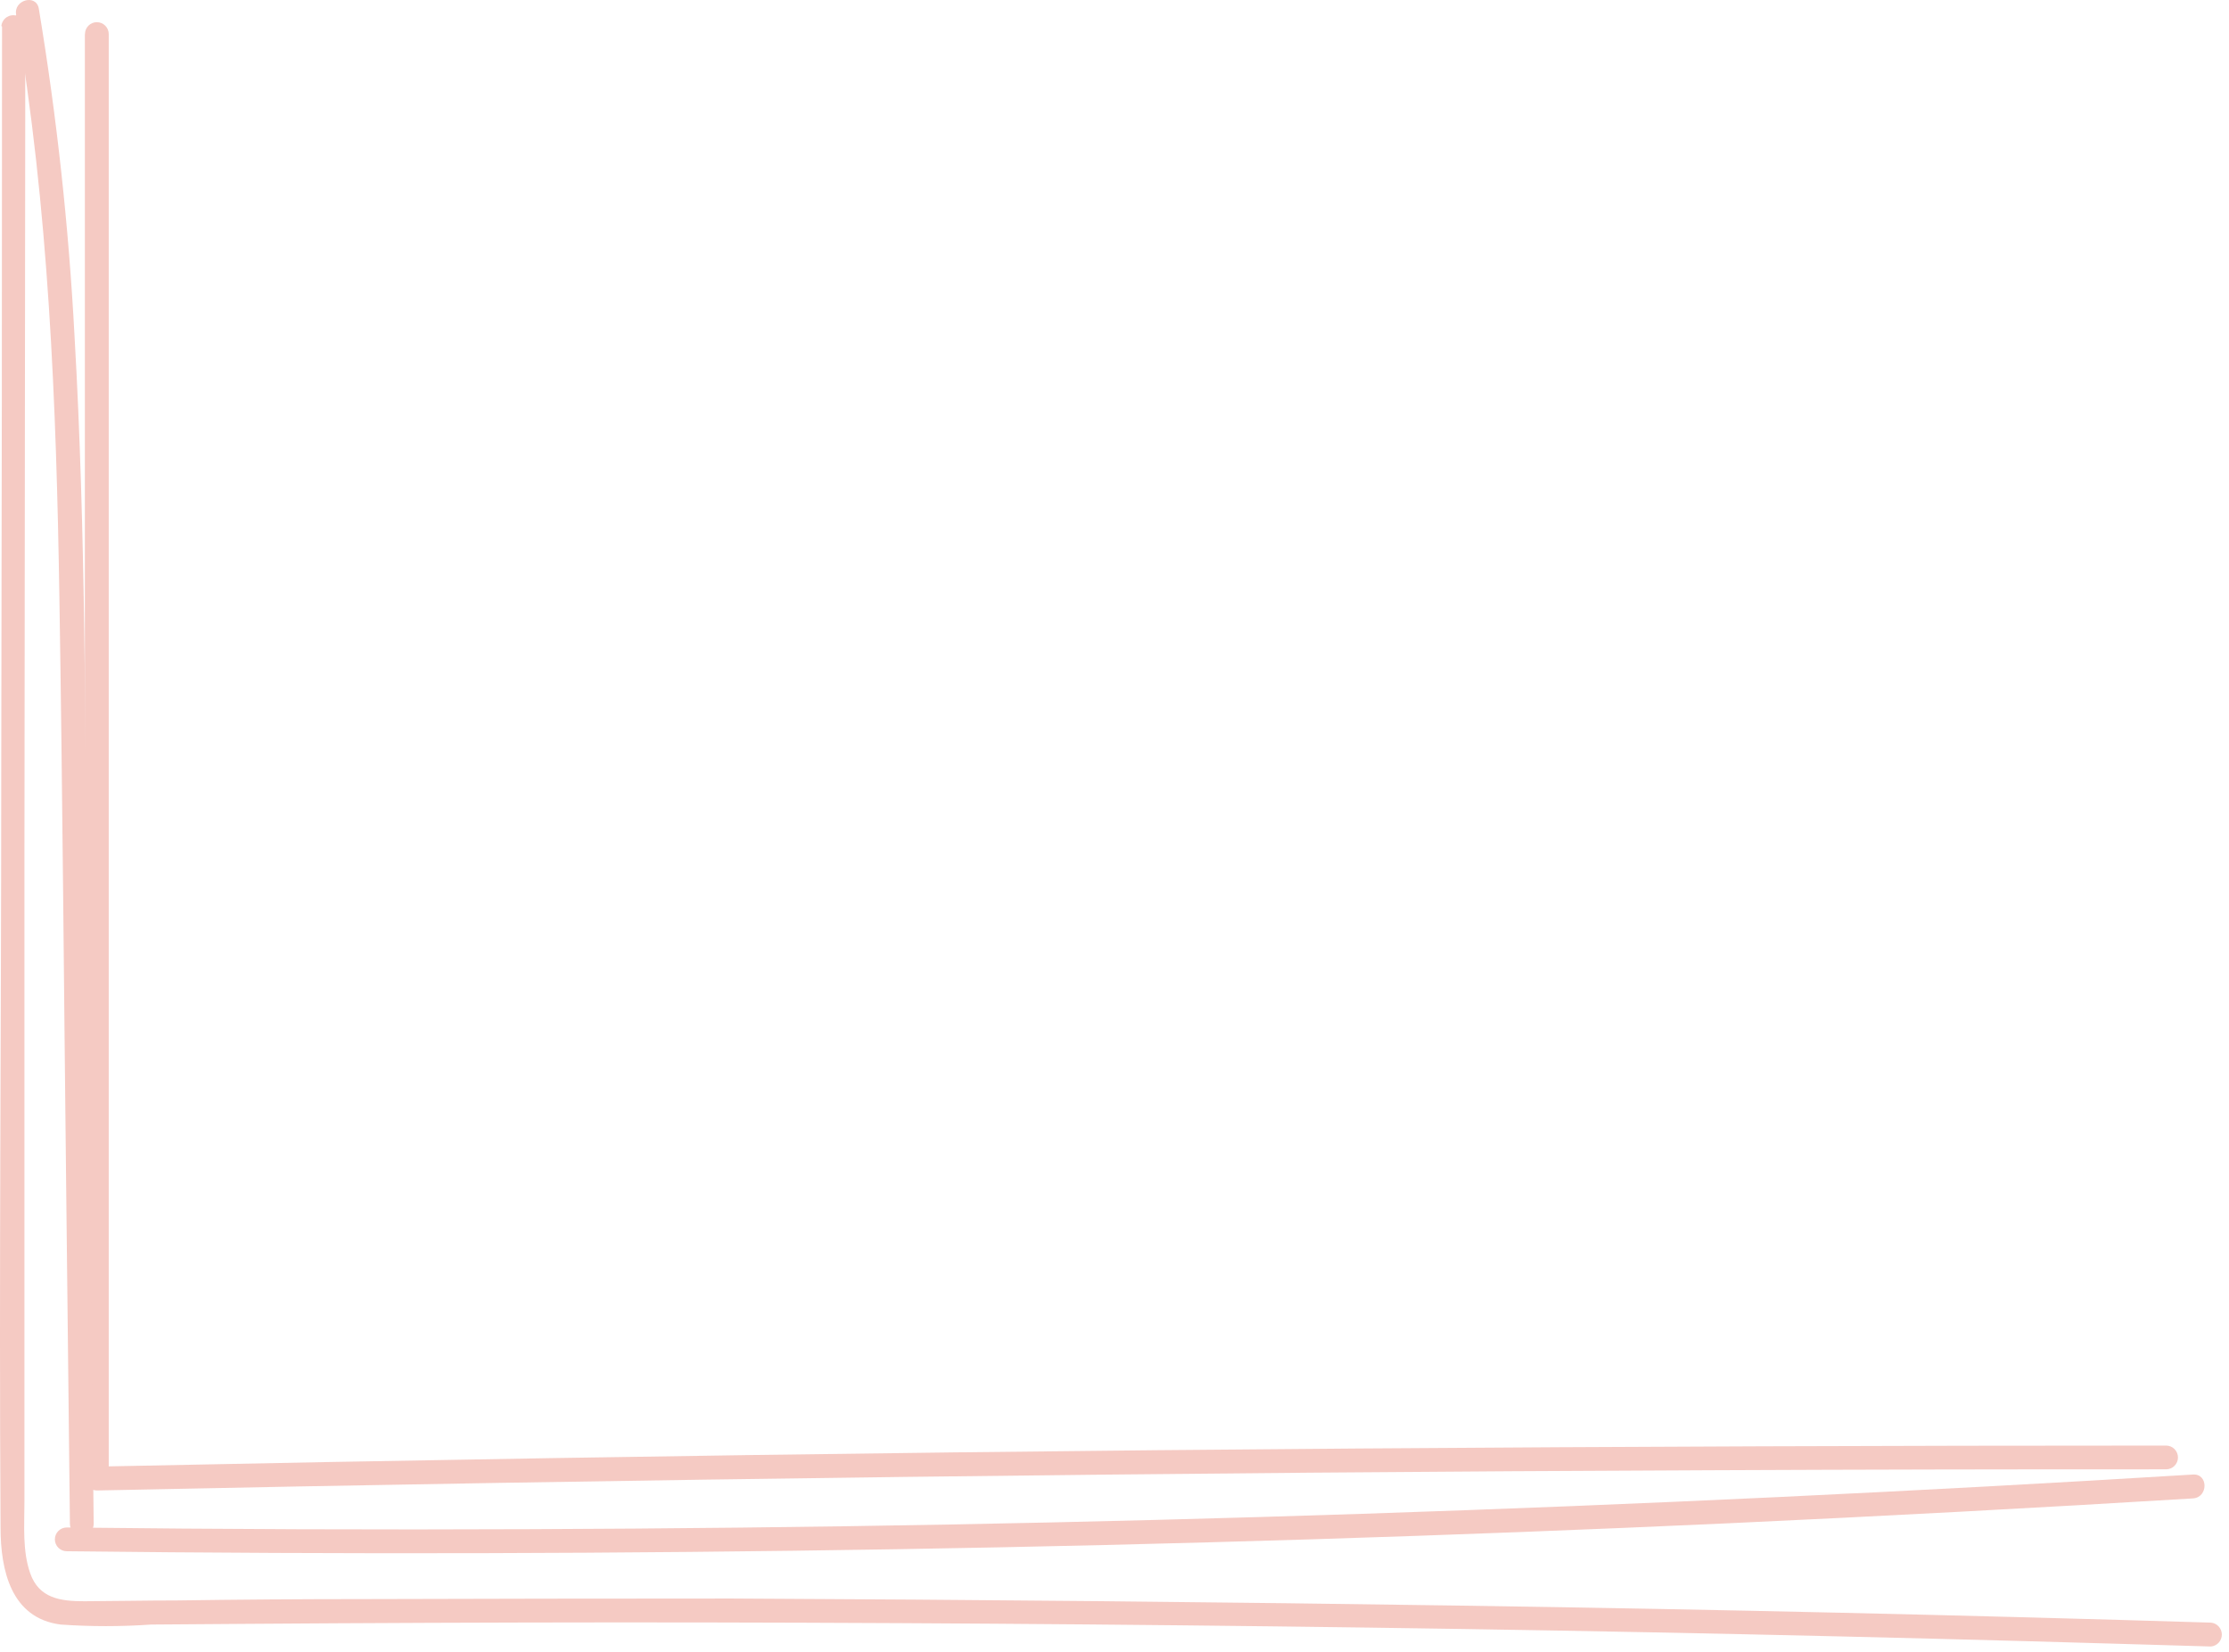 <svg width="197" height="146" viewBox="0 0 197 146" fill="none" xmlns="http://www.w3.org/2000/svg">
<path d="M7.5 3.06V52.76V102.68C7.5 112.014 7.5 121.347 7.5 130.68C7.502 130.959 7.613 131.226 7.81 131.424C8.006 131.622 8.271 131.735 8.55 131.74C32.37 131.24 56.193 130.84 80.02 130.54C103.846 130.24 127.6 130.044 151.28 129.95C164.66 129.89 178.046 129.864 191.44 129.87C191.718 129.87 191.985 129.76 192.182 129.563C192.379 129.366 192.49 129.099 192.49 128.82C192.49 128.542 192.379 128.275 192.182 128.078C191.985 127.881 191.718 127.77 191.44 127.77C167.606 127.77 143.78 127.857 119.96 128.03C96.14 128.204 72.386 128.487 48.7 128.88C35.32 129.1 21.936 129.35 8.55 129.63L9.61 130.63V80.93V31.01C9.61 21.677 9.61 12.344 9.61 3.01C9.61 2.732 9.499 2.465 9.302 2.268C9.105 2.071 8.838 1.96 8.56 1.96C8.281 1.96 8.014 2.071 7.817 2.268C7.62 2.465 7.51 2.732 7.51 3.01L7.5 3.06Z" fill="#F5CAC3"/>
<path d="M1.4 1.36C4.31 18.36 4.98 35.651 5.25 52.87C5.53 70.26 5.65 87.65 5.85 105.04L6.18 134.691C6.18 134.969 6.291 135.236 6.487 135.433C6.684 135.63 6.951 135.74 7.23 135.74C7.508 135.74 7.775 135.63 7.972 135.433C8.169 135.236 8.28 134.969 8.28 134.691L7.7 81.91C7.51 64.531 7.59 47.111 6.59 29.761C6.079 20.042 5.024 10.361 3.43 0.76C3.2 -0.57 1.17 -0.01 1.43 1.32L1.4 1.36Z" fill="#F5CAC3"/>
<path d="M5.9 137.11C30.38 137.397 54.86 137.337 79.34 136.93C103.82 136.524 128.29 135.76 152.75 134.64C166.45 134.007 180.14 133.274 193.82 132.44C195.17 132.35 195.18 130.25 193.82 130.33C169.393 131.83 144.94 132.987 120.46 133.8C95.98 134.614 71.503 135.067 47.03 135.16C33.316 135.22 19.606 135.17 5.9 135.01C5.621 135.01 5.354 135.121 5.157 135.318C4.96 135.515 4.85 135.782 4.85 136.06C4.85 136.339 4.96 136.606 5.157 136.803C5.354 137 5.621 137.11 5.9 137.11Z" fill="#F5CAC3"/>
<path d="M0.18 2.34C0.18 24.5 0.156 46.664 0.11 68.83C0.11 90.89 -0.09 112.97 0.05 135.03C0.05 138.78 0.97 143.03 5.36 143.59C8.023 143.776 10.696 143.776 13.36 143.59L21.56 143.53C32.56 143.45 43.56 143.407 54.56 143.4C76.706 143.4 98.853 143.554 121 143.86C143.146 144.167 165.216 144.644 187.21 145.29L195.41 145.53C195.672 145.505 195.915 145.383 196.092 145.188C196.269 144.993 196.367 144.739 196.367 144.475C196.367 144.212 196.269 143.958 196.092 143.763C195.915 143.568 195.672 143.446 195.41 143.42C173.616 142.754 151.823 142.257 130.03 141.93C108.236 141.604 86.44 141.39 64.64 141.29C53.78 141.29 42.916 141.307 32.05 141.34C26.576 141.34 21.11 141.38 15.65 141.46C12.91 141.46 10.18 141.52 7.45 141.53C5.33 141.53 3.45 141.27 2.67 139.06C1.97 137.06 2.16 134.82 2.16 132.75V124.75C2.16 119.277 2.16 113.807 2.16 108.34V75.73L2.23 10.3C2.23 7.63 2.23 4.97 2.23 2.3C2.204 2.038 2.082 1.795 1.887 1.618C1.692 1.441 1.438 1.343 1.175 1.343C0.911 1.343 0.658 1.441 0.462 1.618C0.267 1.795 0.145 2.038 0.12 2.3L0.18 2.34Z" fill="#F5CAC3"/>
</svg>
